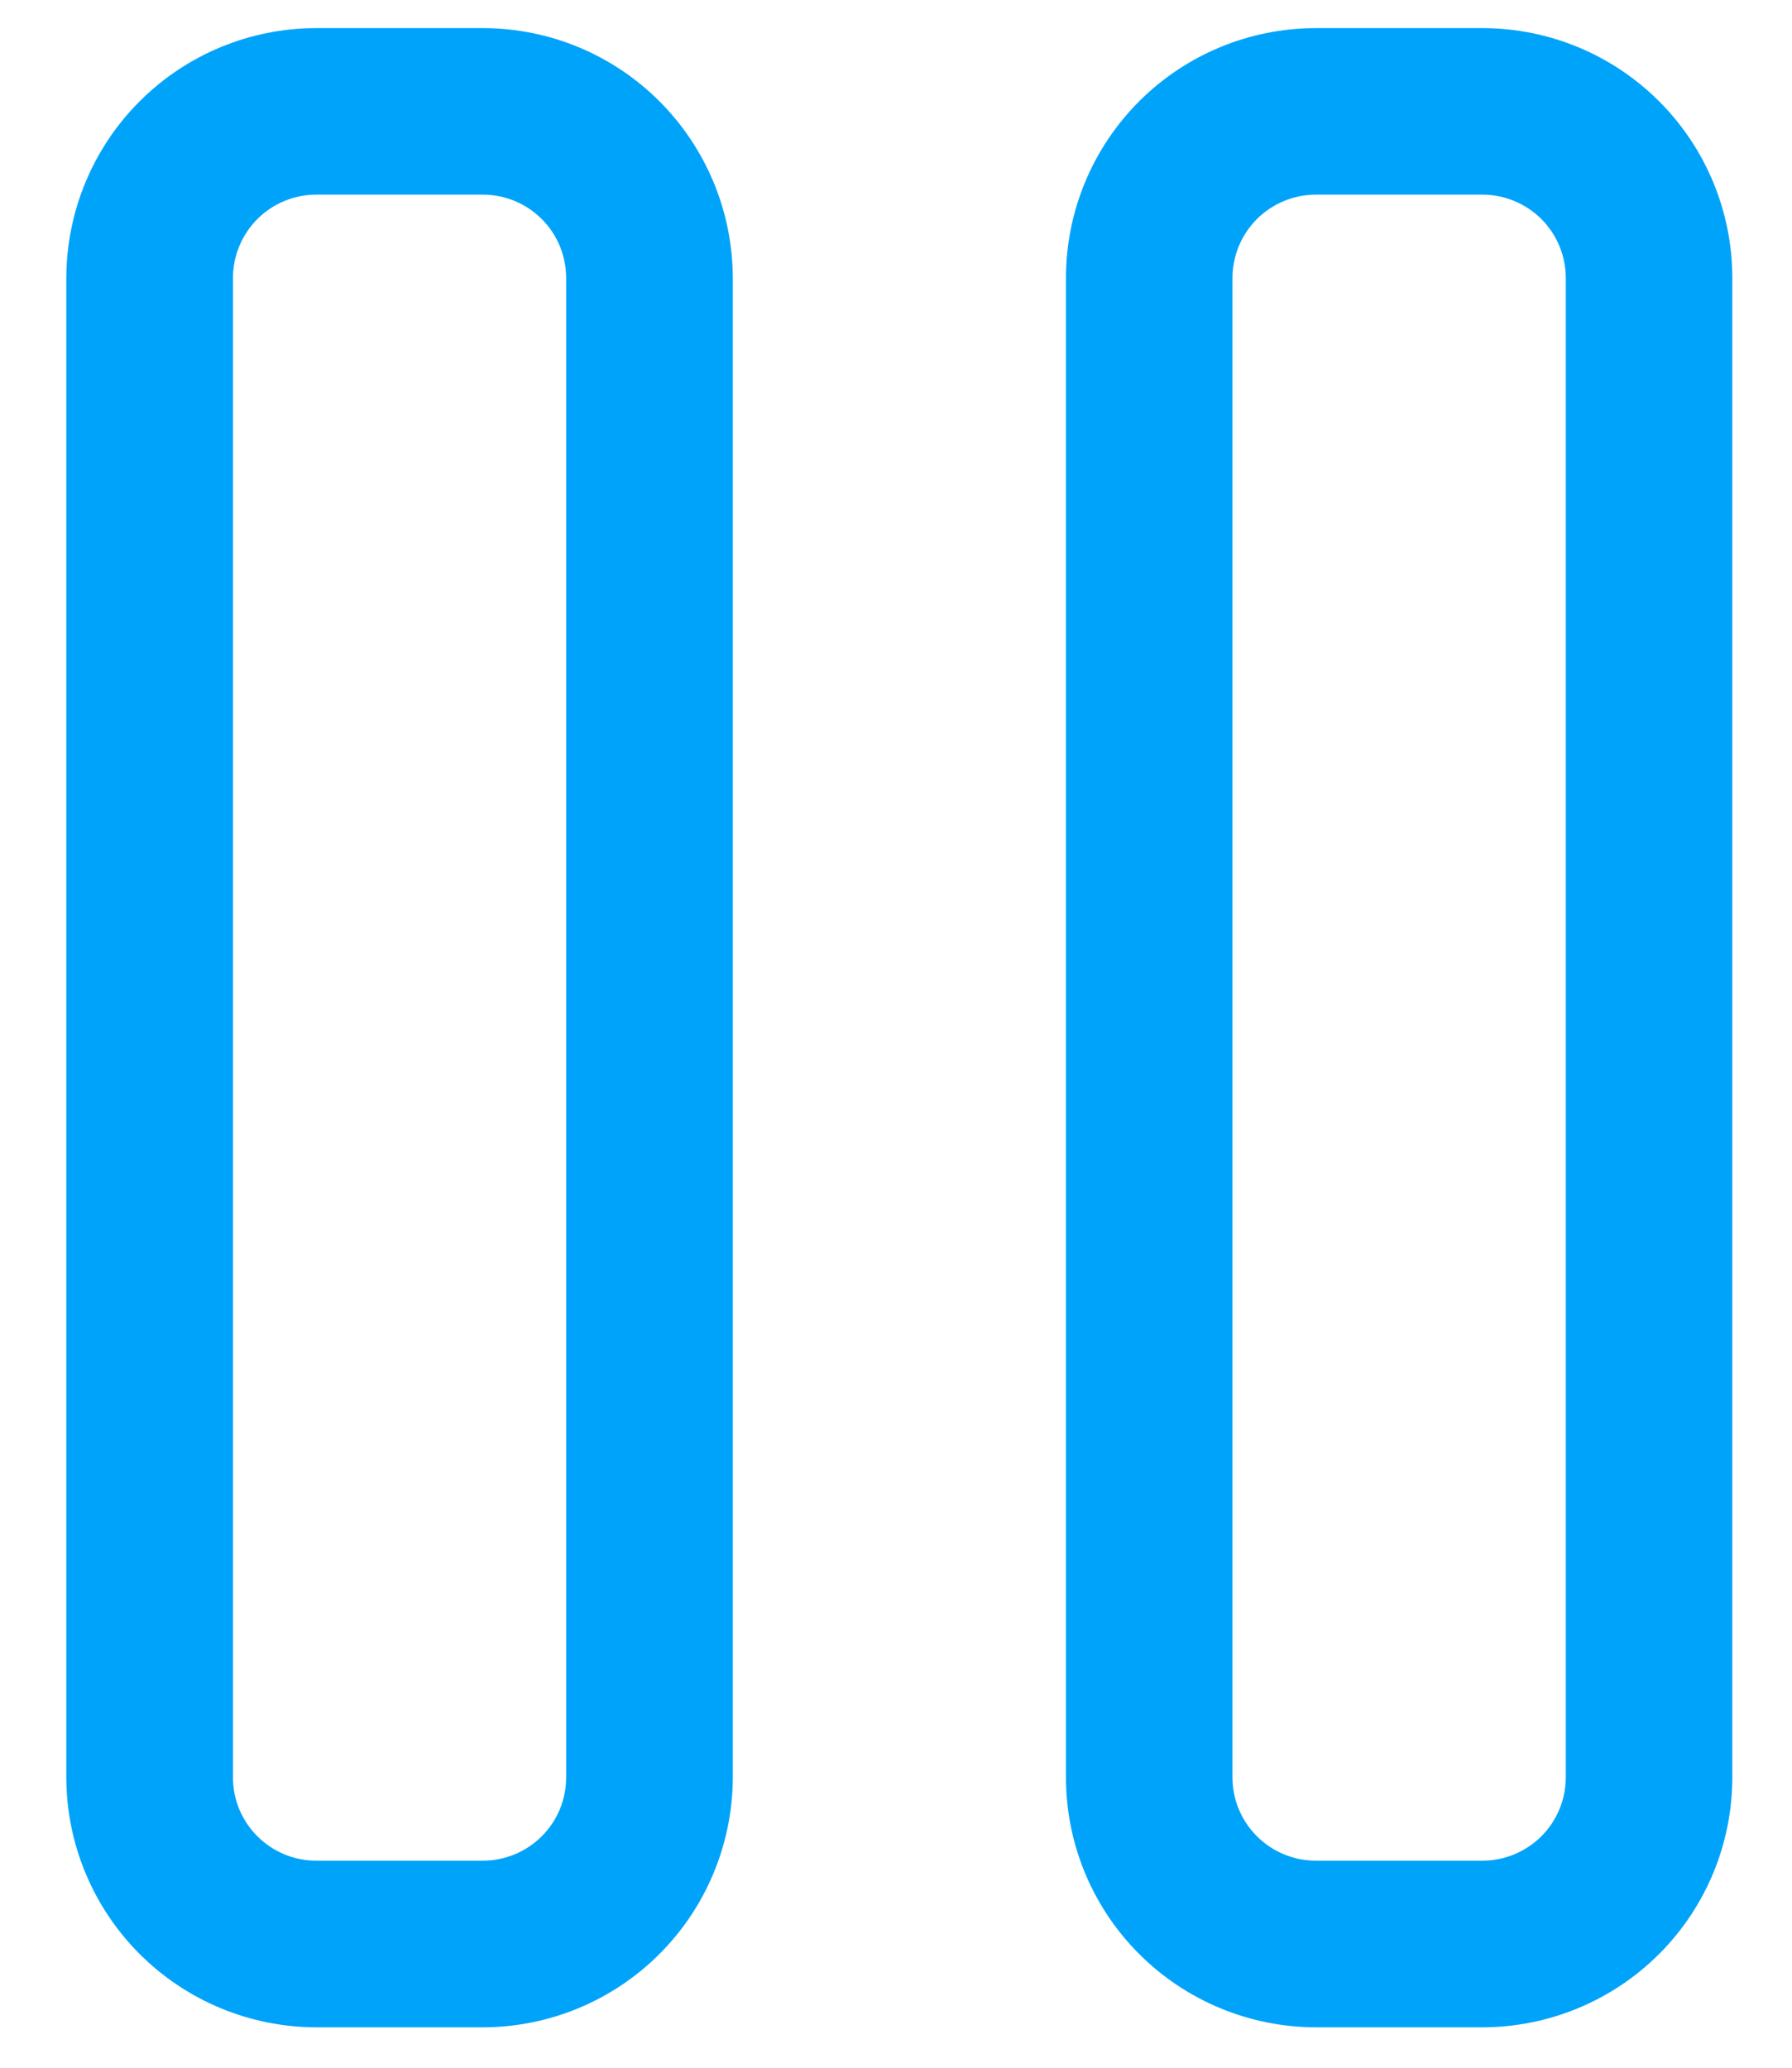 <svg width="13" height="15" viewBox="0 0 13 15" fill="none" xmlns="http://www.w3.org/2000/svg">
<path d="M2.294 14.707C1.814 14.706 1.353 14.515 1.013 14.175C0.673 13.835 0.482 13.374 0.481 12.894V2.017C0.482 1.536 0.673 1.075 1.013 0.735C1.353 0.395 1.814 0.204 2.294 0.204H3.503C3.984 0.204 4.444 0.395 4.784 0.735C5.124 1.075 5.315 1.536 5.316 2.017V12.894C5.315 13.374 5.124 13.835 4.784 14.175C4.444 14.515 3.984 14.706 3.503 14.707H2.294ZM2.294 1.412C2.134 1.412 1.98 1.476 1.867 1.589C1.754 1.703 1.69 1.856 1.69 2.017V12.894C1.69 13.227 1.961 13.498 2.294 13.498H3.503C3.663 13.498 3.817 13.434 3.93 13.321C4.044 13.208 4.107 13.054 4.107 12.894V2.017C4.107 1.856 4.044 1.703 3.93 1.589C3.817 1.476 3.663 1.412 3.503 1.412H2.294Z" fill="#00A3FA"/>
<path d="M9.546 14.707C9.065 14.706 8.604 14.515 8.264 14.175C7.924 13.835 7.733 13.374 7.733 12.894V2.017C7.733 1.536 7.924 1.075 8.264 0.735C8.604 0.395 9.065 0.204 9.546 0.204H10.754C11.235 0.204 11.696 0.395 12.036 0.735C12.376 1.075 12.567 1.536 12.567 2.017V12.894C12.567 13.374 12.376 13.835 12.036 14.175C11.696 14.515 11.235 14.706 10.754 14.707H9.546ZM9.546 1.412C9.386 1.412 9.232 1.476 9.118 1.589C9.005 1.703 8.941 1.856 8.941 2.017V12.894C8.941 13.227 9.212 13.498 9.546 13.498H10.754C10.915 13.498 11.068 13.434 11.182 13.321C11.295 13.208 11.359 13.054 11.359 12.894V2.017C11.359 1.856 11.295 1.703 11.182 1.589C11.068 1.476 10.915 1.412 10.754 1.412H9.546Z" fill="#00A3FA"/>
</svg>
